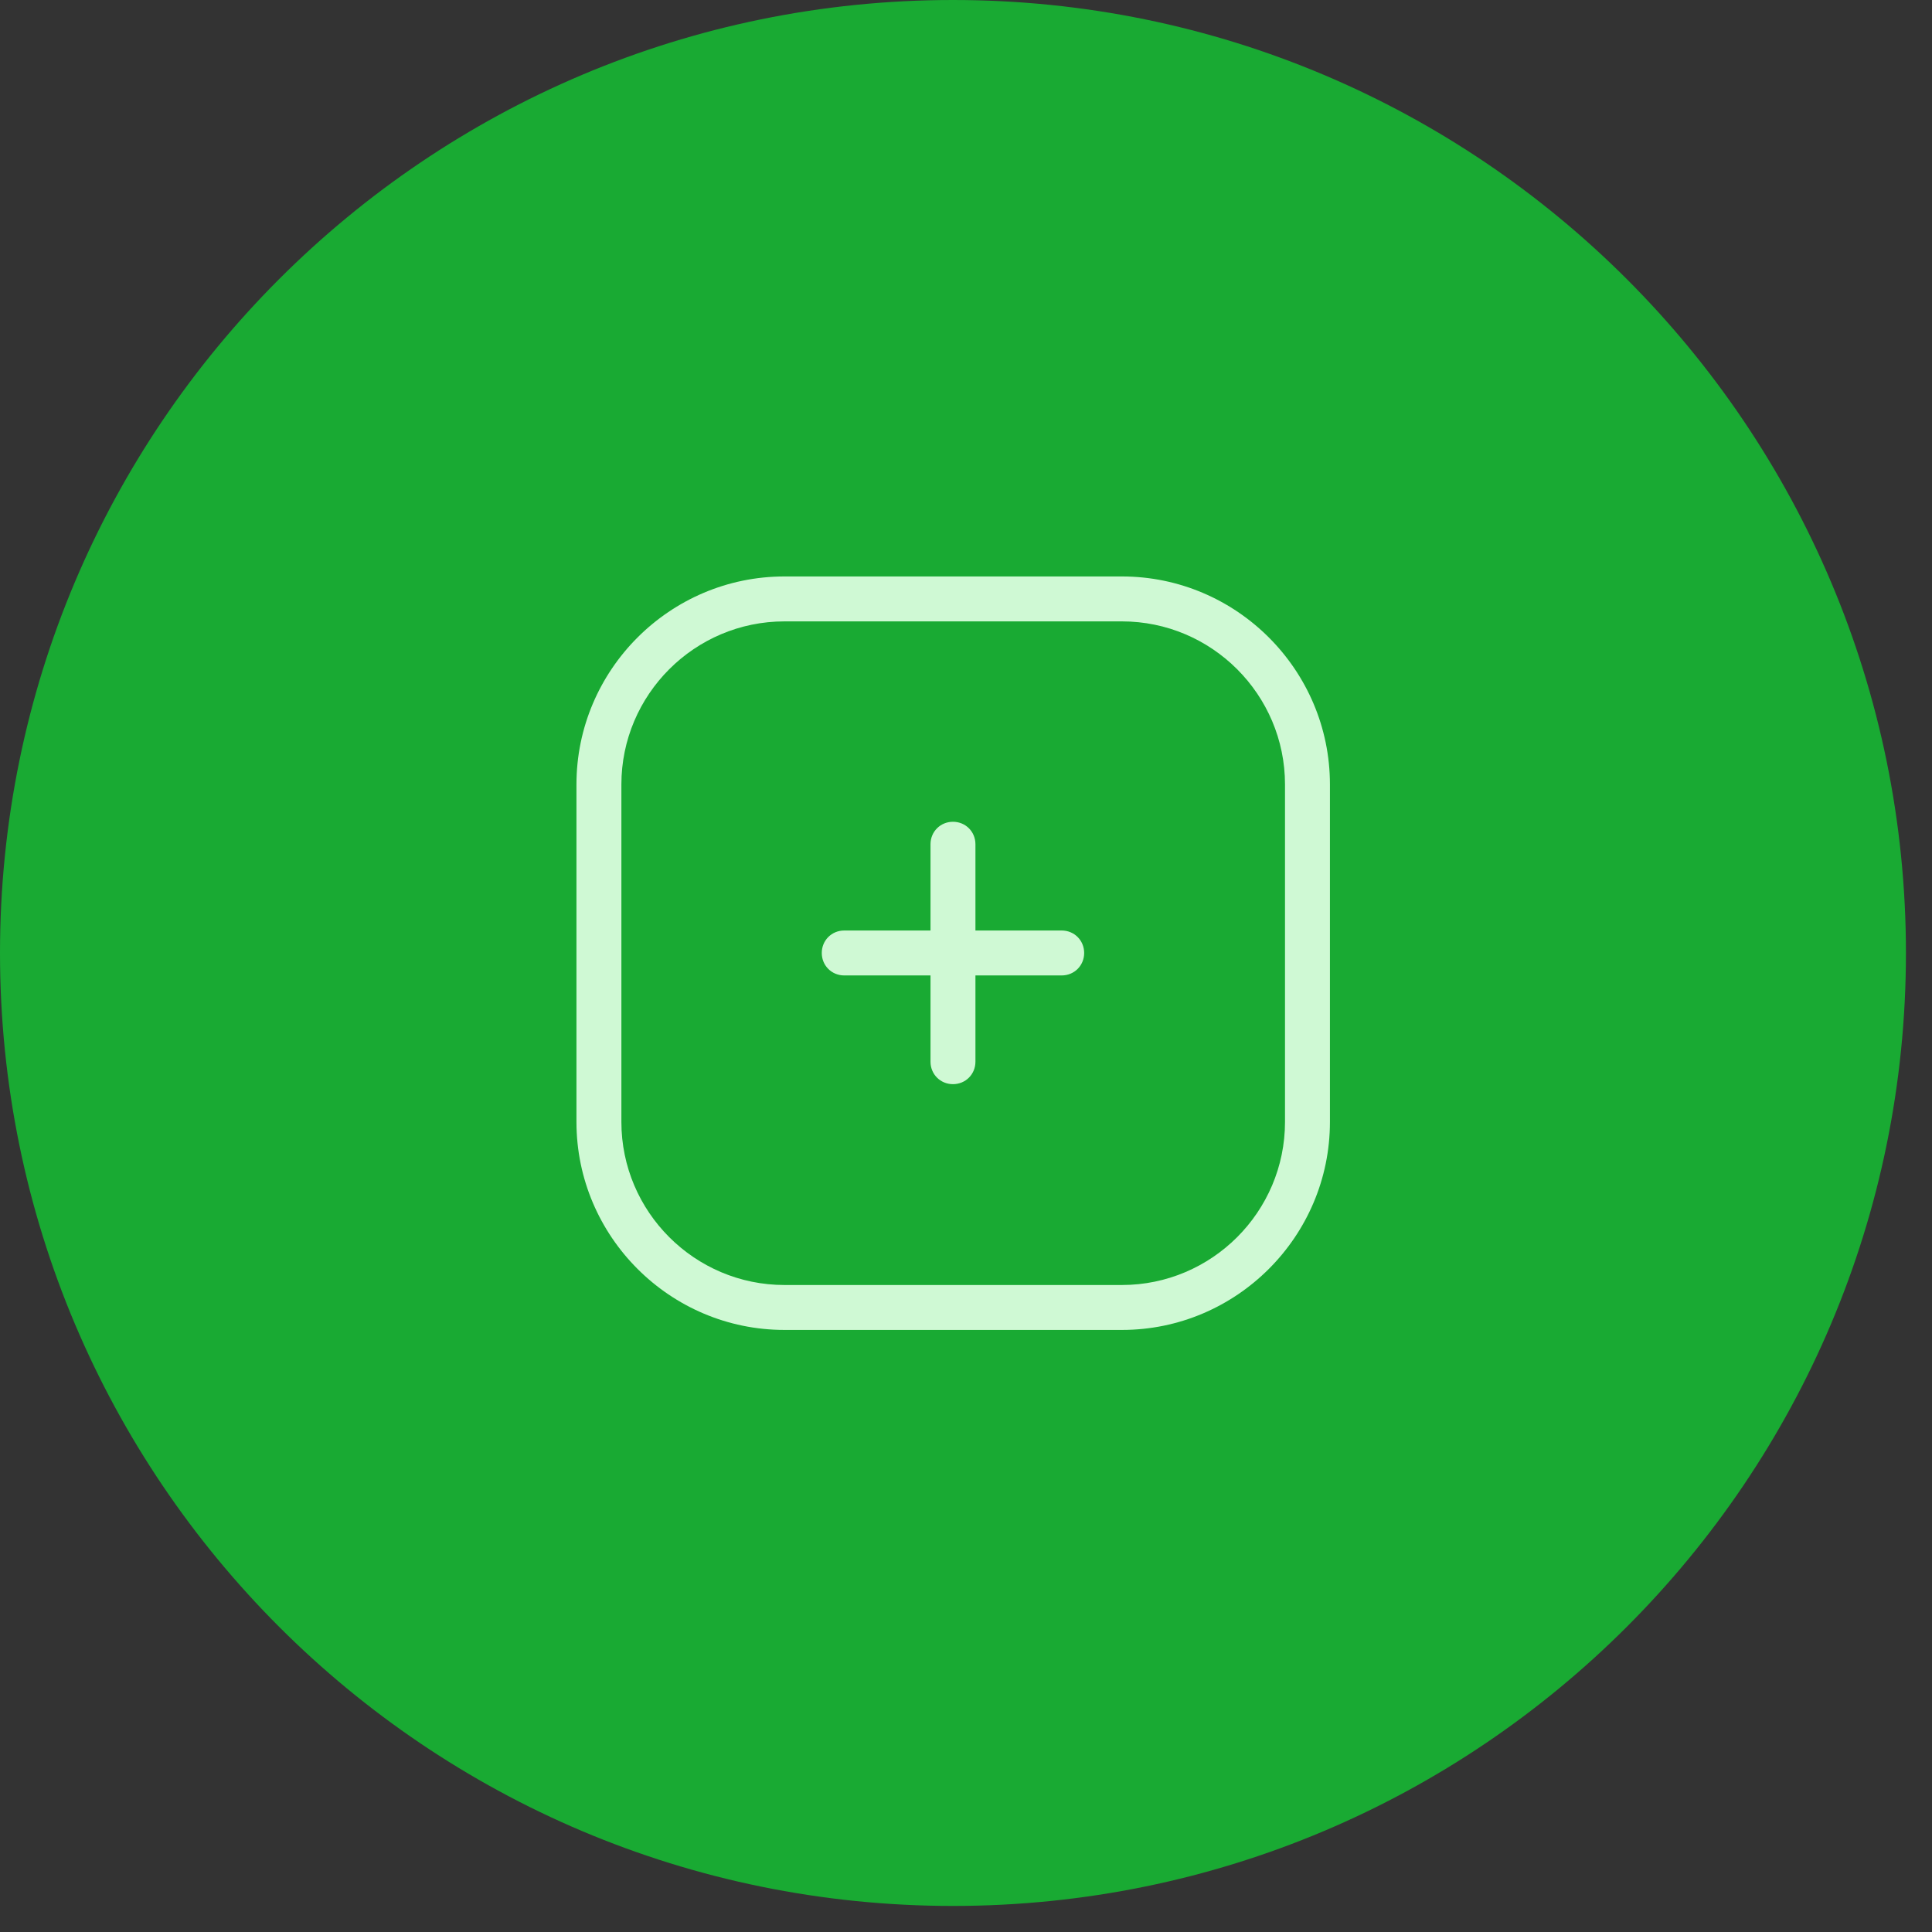 <svg width="43" height="43" viewBox="0 0 43 43" fill="none" xmlns="http://www.w3.org/2000/svg">
<rect x="0" y="0" width="43" height="43" fill="#333333" stroke="none"/>
<path d="M21.21 42.42C32.924 42.42 42.42 32.924 42.42 21.21C42.42 9.496 32.924 0 21.21 0C9.496 0 0 9.496 0 21.21C0 32.924 9.496 42.42 21.21 42.42Z" fill="#19AA33"/>
<path d="M24.97 29.6H17.46C14.91 29.6 12.83 27.52 12.83 24.97V17.46C12.83 14.91 14.91 12.83 17.46 12.83H24.97C27.52 12.83 29.6 14.91 29.6 17.46V24.97C29.6 27.52 27.52 29.6 24.97 29.6ZM17.46 13.83C15.46 13.83 13.83 15.46 13.83 17.46V24.97C13.83 26.97 15.46 28.6 17.46 28.6H24.97C26.97 28.6 28.6 26.97 28.6 24.97V17.46C28.6 15.46 26.97 13.83 24.97 13.83H17.46Z" fill="#CFF9D4"/>
<path d="M21.21 24.13C20.93 24.13 20.71 23.91 20.71 23.63V18.79C20.71 18.51 20.93 18.29 21.21 18.29C21.49 18.29 21.71 18.51 21.71 18.79V23.63C21.71 23.91 21.49 24.13 21.21 24.13Z" fill="#CFF9D4"/>
<path d="M23.63 21.71H18.79C18.51 21.71 18.29 21.49 18.29 21.21C18.29 20.93 18.51 20.71 18.79 20.71H23.63C23.91 20.71 24.13 20.93 24.13 21.21C24.13 21.49 23.91 21.71 23.63 21.71Z" fill="#CFF9D4"/>
</svg>
